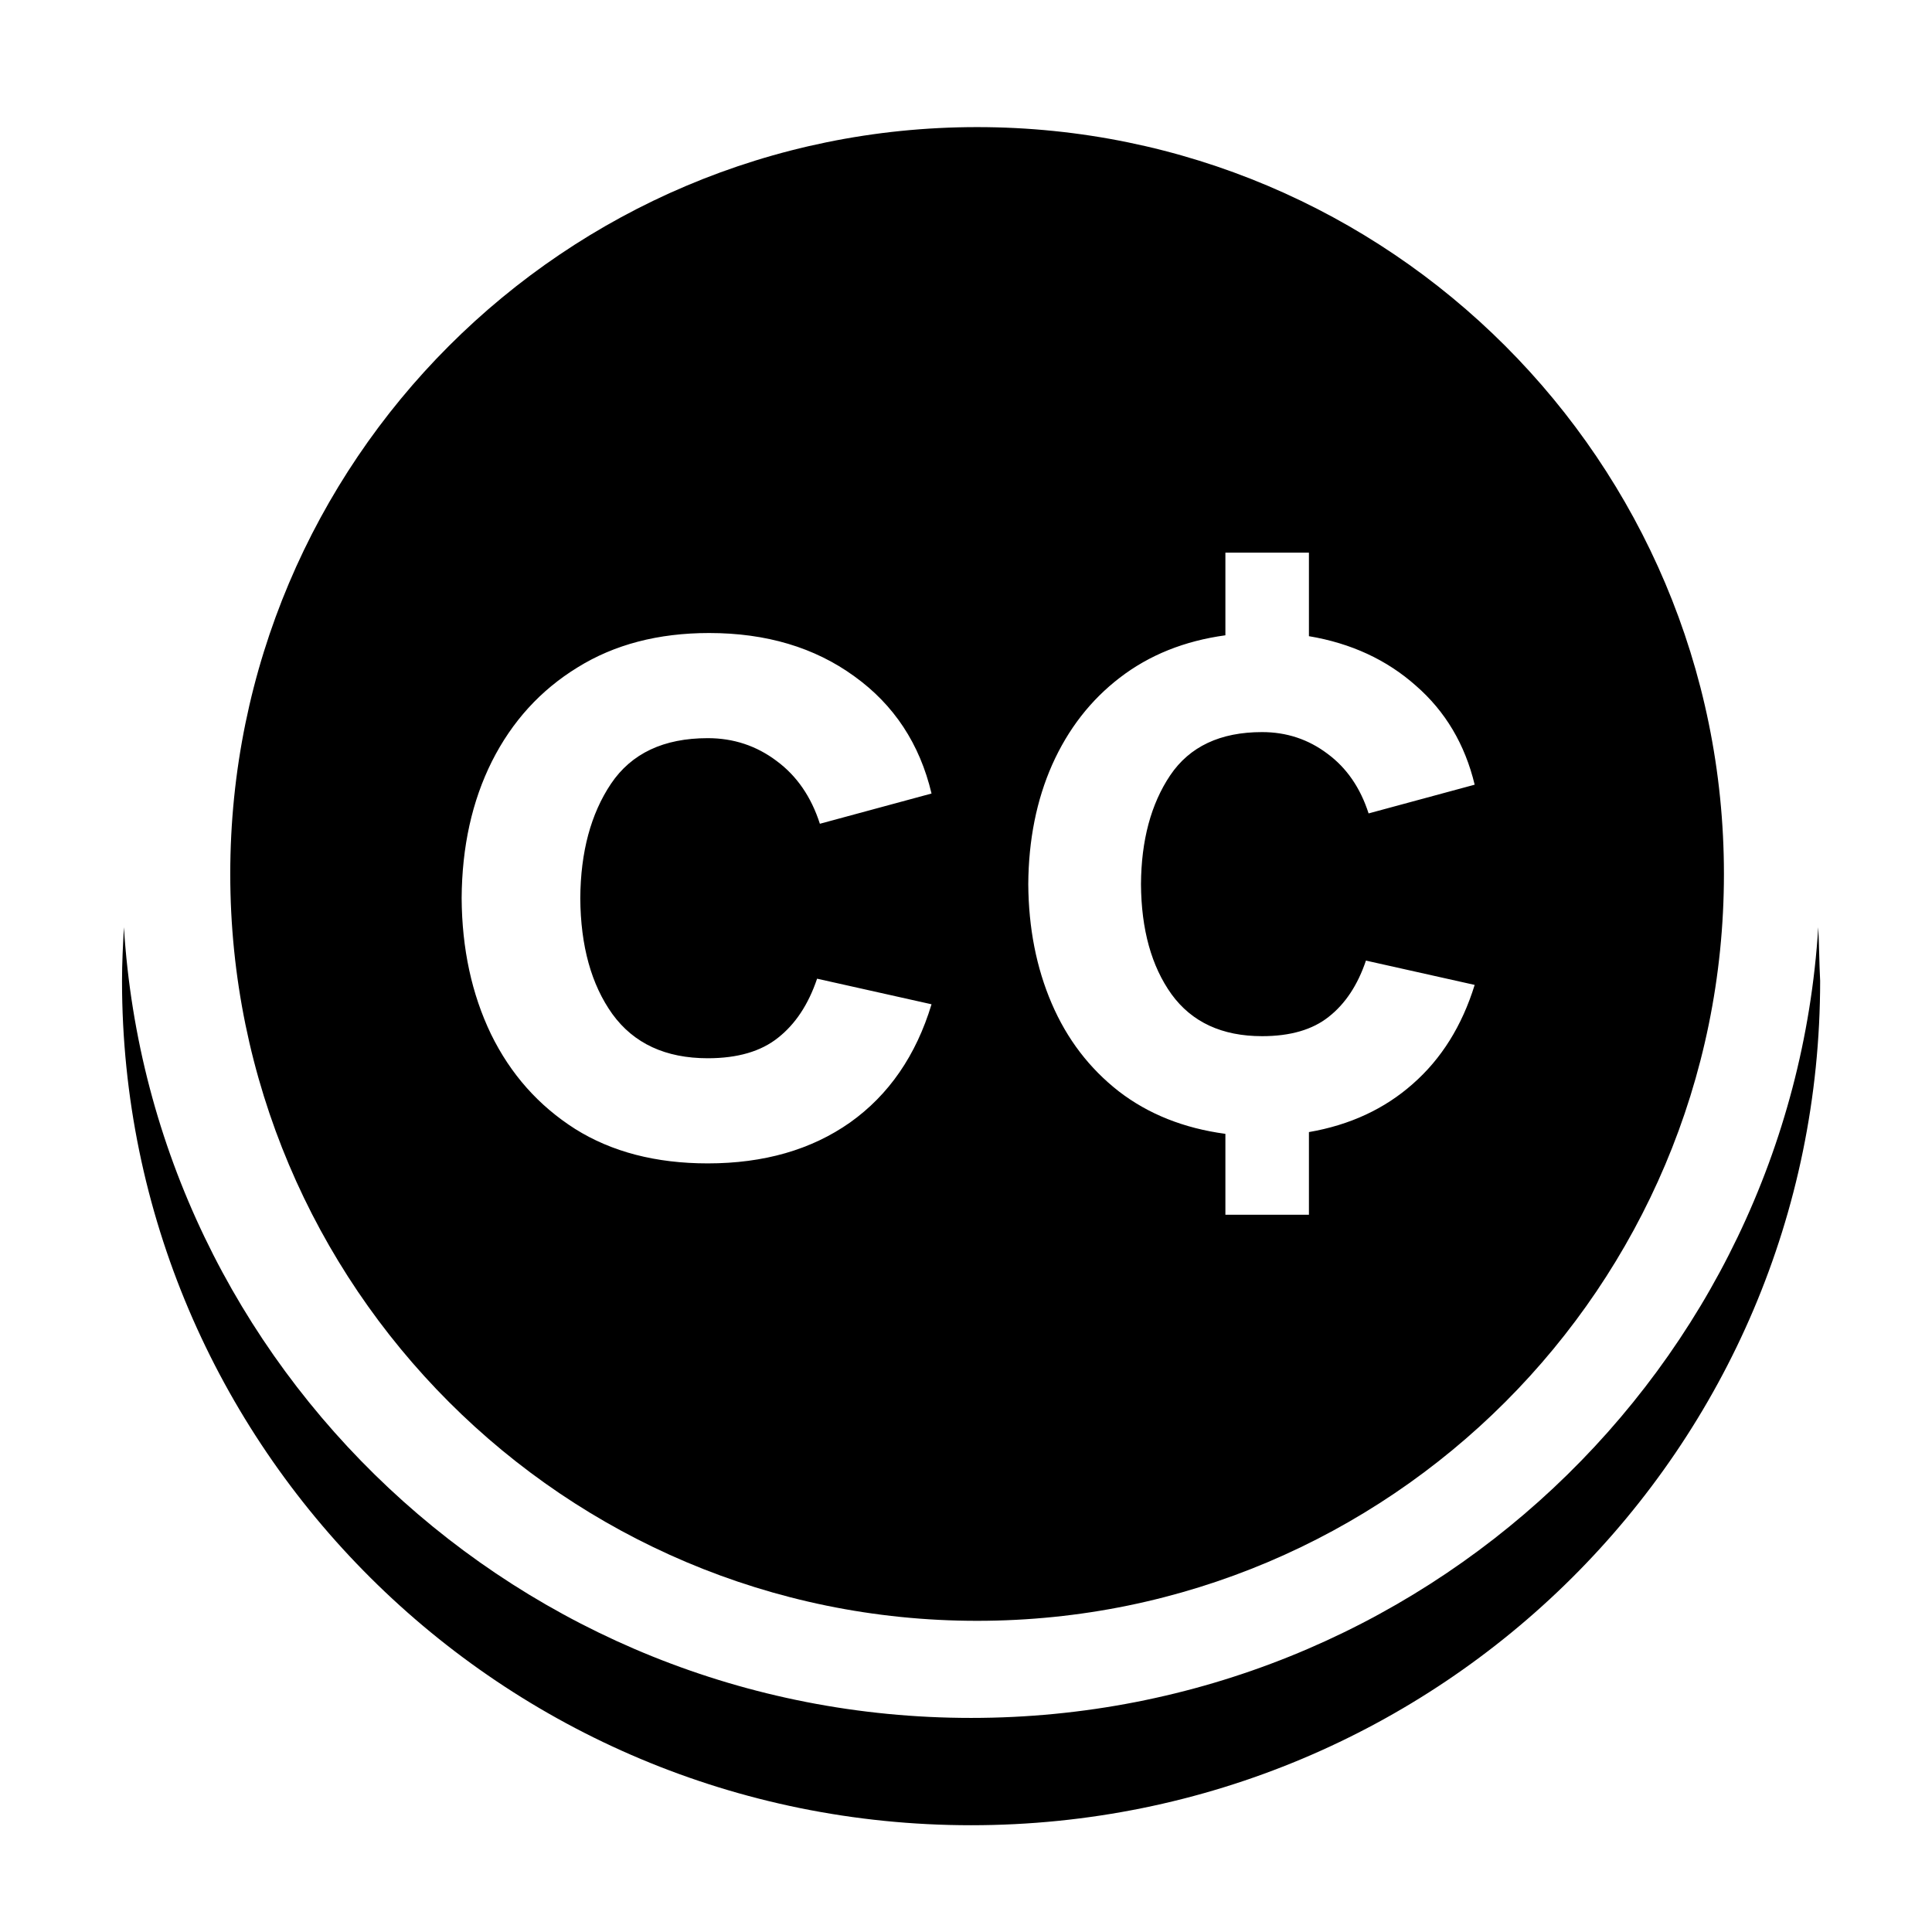<svg viewBox="-24 -25 380 380" fill="none" xmlns="http://www.w3.org/2000/svg">
<path d="M333.628 157.371C328.229 244.204 255.62 312.893 167 312.893C78.38 312.893 5.771 244.204 0.372 157.371C0.186 160.889 0 164.406 0 167.924C0 259.571 74.657 333.999 167 333.999C259.343 333.999 334 259.756 334 167.924C333.814 164.406 333.814 160.889 333.628 157.371Z" fill="currentColor"/>
<path fill-rule="evenodd" clip-rule="evenodd" d="M168.182 293.795C249.309 293.795 315.076 228.026 315.076 146.897C315.076 65.768 249.309 0 168.182 0C87.055 0 21.289 65.768 21.289 146.897C21.289 228.026 87.055 293.795 168.182 293.795ZM233.45 213.922H217.02V198.014C208.848 196.913 201.865 194.131 196.069 189.668C190.274 185.148 185.869 179.381 182.856 172.369C179.842 165.356 178.306 157.533 178.248 148.897C178.306 140.204 179.871 132.38 182.943 125.426C186.072 118.413 190.506 112.705 196.243 108.3C202.039 103.838 208.964 101.056 217.02 99.955V83.699H233.45V100.129C241.737 101.52 248.75 104.765 254.487 109.865C260.283 114.907 264.137 121.398 266.049 129.338L245.186 134.988C243.563 129.946 240.868 126.034 237.101 123.253C233.334 120.413 229.045 118.993 224.235 118.993C216.006 118.993 209.978 121.833 206.153 127.512C202.386 133.134 200.474 140.262 200.416 148.897C200.474 157.822 202.473 165.038 206.414 170.543C210.413 176.049 216.353 178.802 224.235 178.802C229.799 178.802 234.174 177.527 237.362 174.977C240.607 172.427 243.041 168.747 244.664 163.937L266.049 168.718C263.557 176.773 259.5 183.264 253.879 188.19C248.315 193.117 241.506 196.275 233.45 197.666V213.922ZM143.208 195.772C135.583 201.14 126.249 203.824 115.207 203.824C105.019 203.824 96.326 201.567 89.128 197.053C81.929 192.477 76.408 186.255 72.565 178.385C68.783 170.516 66.861 161.609 66.8 151.665C66.861 141.539 68.844 132.571 72.748 124.762C76.713 116.893 82.326 110.731 89.585 106.278C96.845 101.764 105.477 99.507 115.482 99.507C126.707 99.507 136.223 102.343 144.032 108.017C151.84 113.629 156.904 121.316 159.222 131.076L137.26 137.024C135.552 131.717 132.715 127.599 128.75 124.671C124.785 121.682 120.271 120.187 115.207 120.187C106.545 120.187 100.2 123.176 96.174 129.155C92.208 135.072 90.195 142.576 90.134 151.665C90.195 161.06 92.3 168.655 96.448 174.451C100.658 180.246 106.911 183.144 115.207 183.144C121.064 183.144 125.669 181.802 129.025 179.117C132.441 176.433 135.003 172.559 136.711 167.496L159.222 172.529C156.172 182.595 150.834 190.342 143.208 195.772Z" fill="currentColor"/>
</svg>
